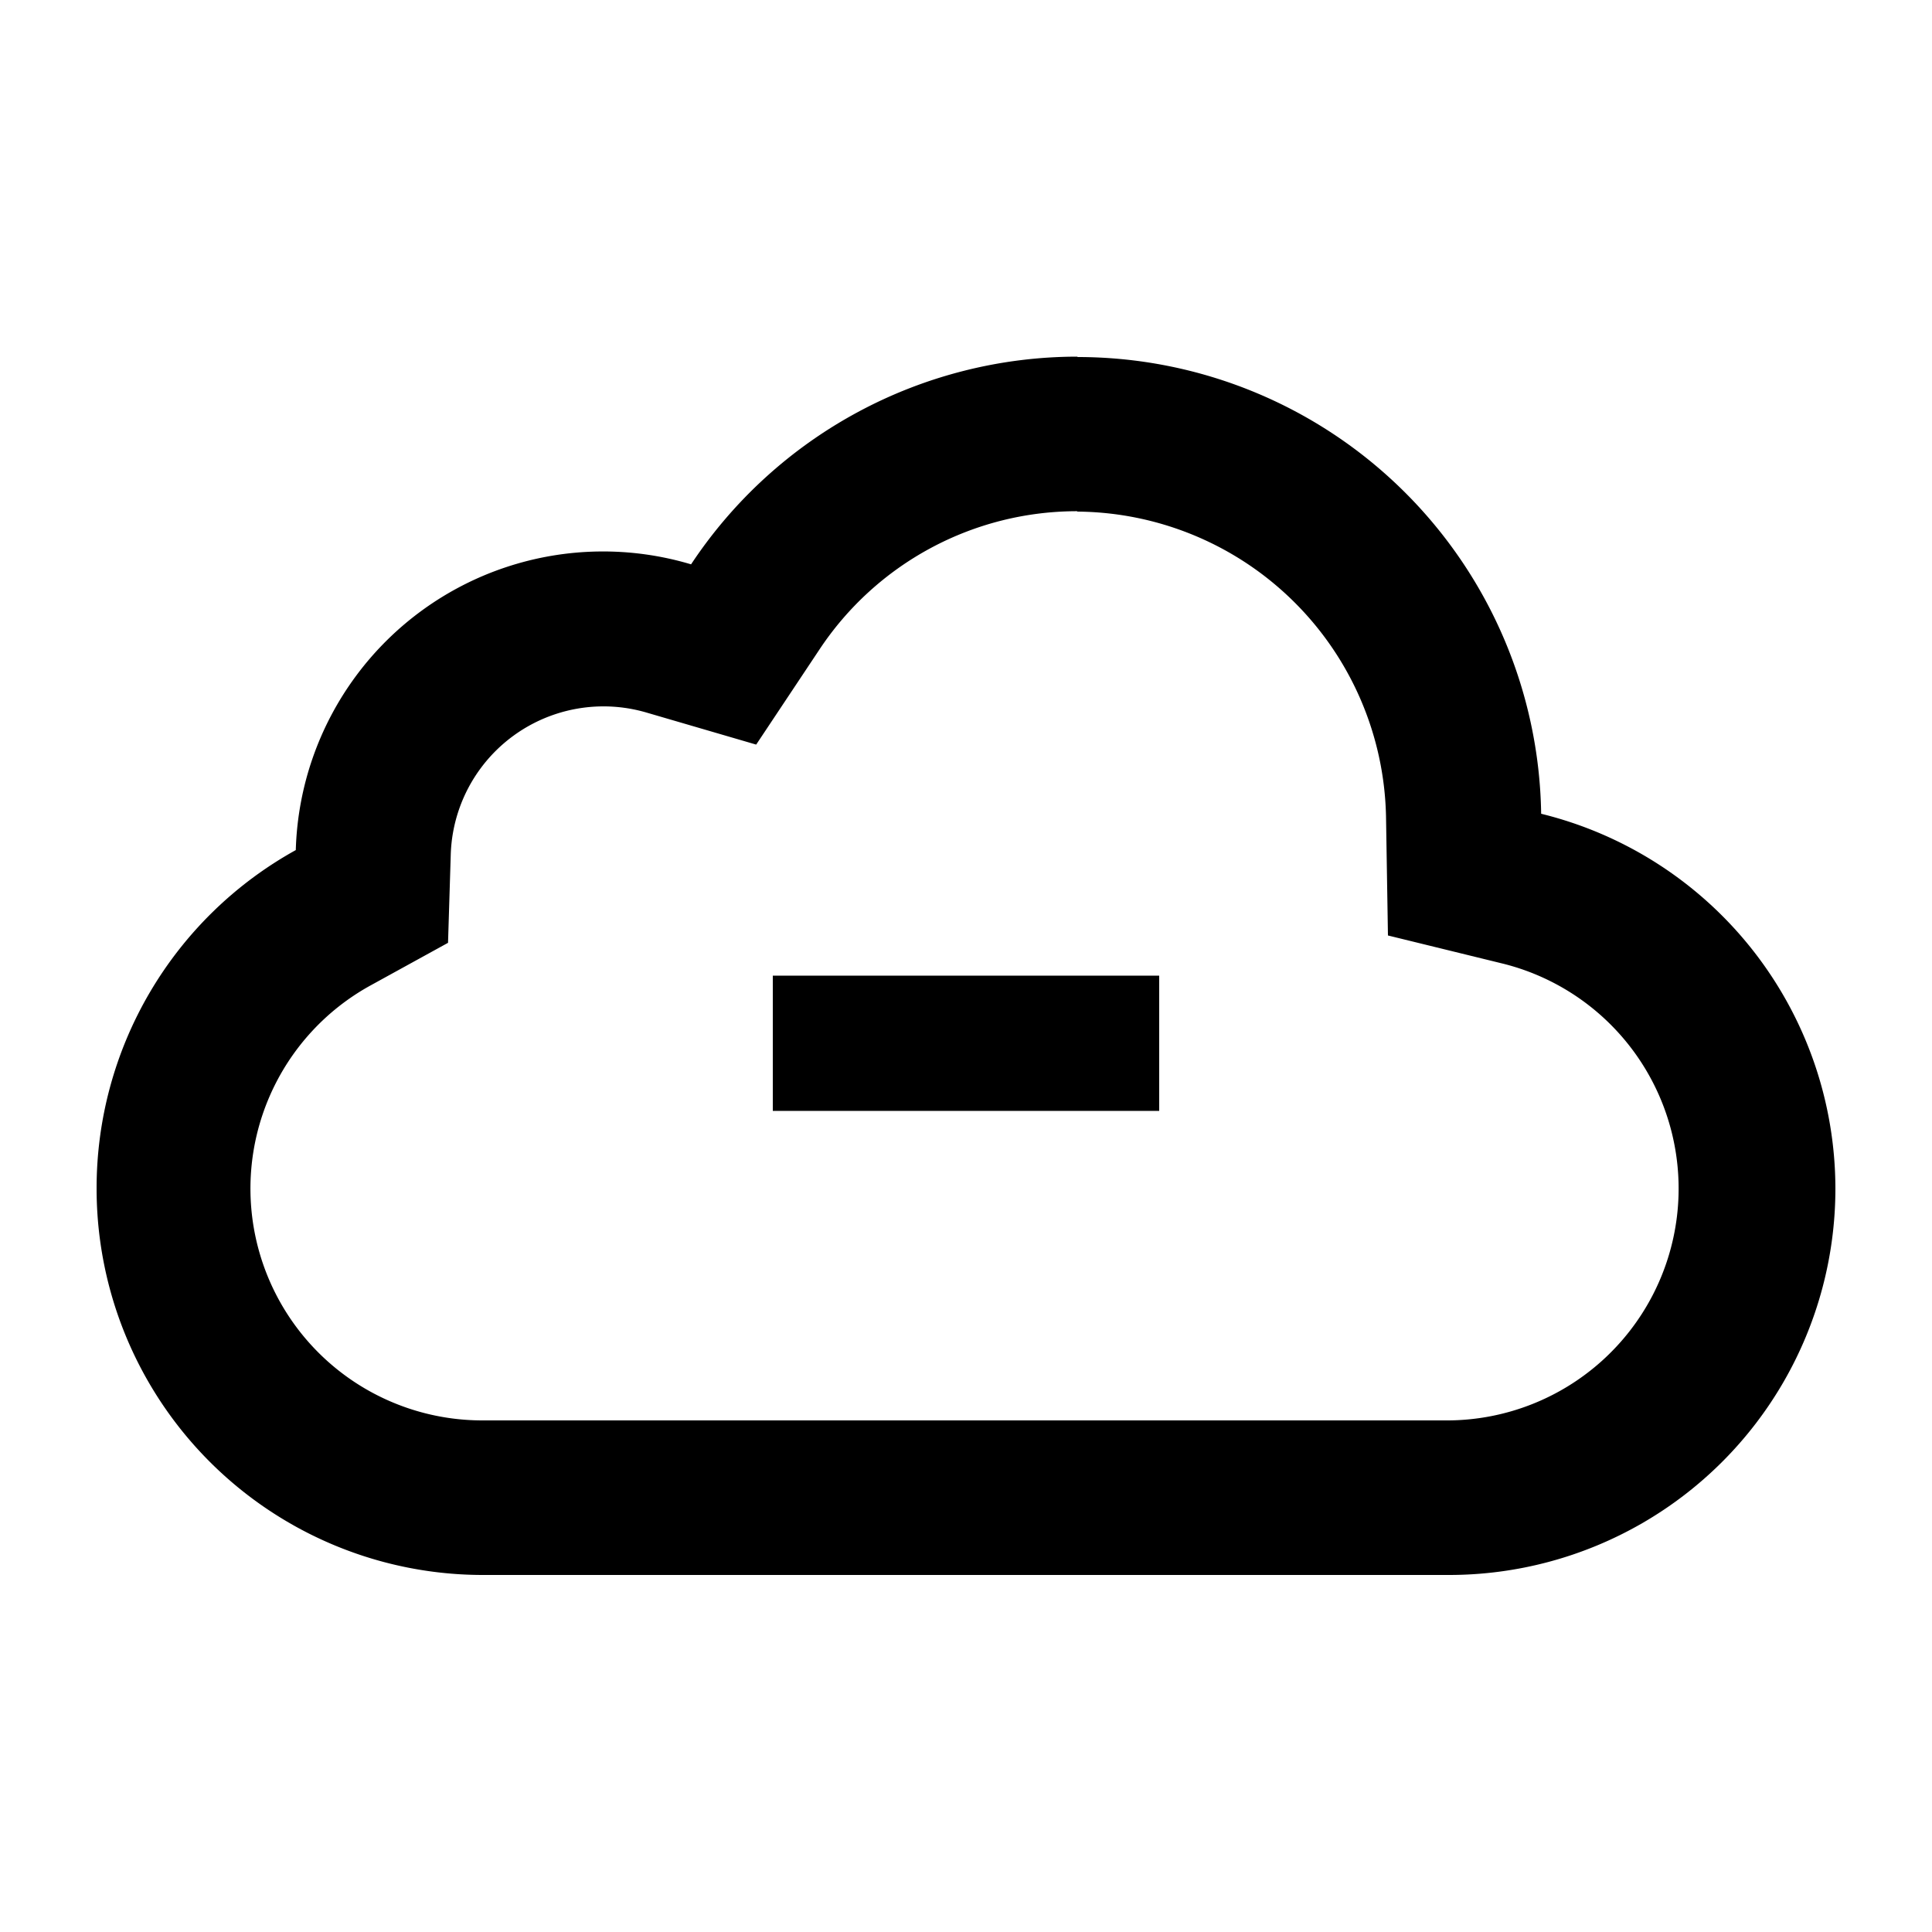 <svg height='100px' width='100px'  fill="#000000" xmlns="http://www.w3.org/2000/svg" viewBox="0 0 100 100" x="0px" y="0px"><title>BS---Standard-Cloud</title><path d="M55.74,26.48a16.11,16.11,0,0,1,16,15.77l.1,6.17,6,1.47A12,12,0,0,1,75,73.52H25A12,12,0,0,1,19.19,51l4-2.2.14-4.54a7.91,7.91,0,0,1,10.16-7.37l5.65,1.65,3.26-4.9a16,16,0,0,1,13.37-7.18m0-8a24,24,0,0,0-20,10.75A15.91,15.91,0,0,0,15.31,44,20,20,0,0,0,5,61.52H5a20,20,0,0,0,20,20H75a20,20,0,0,0,20-20h0a20,20,0,0,0-15.23-19.4,24,24,0,0,0-24-23.64Z"></path><rect x="40" y="50.5" width="20" height="7"></rect></svg>